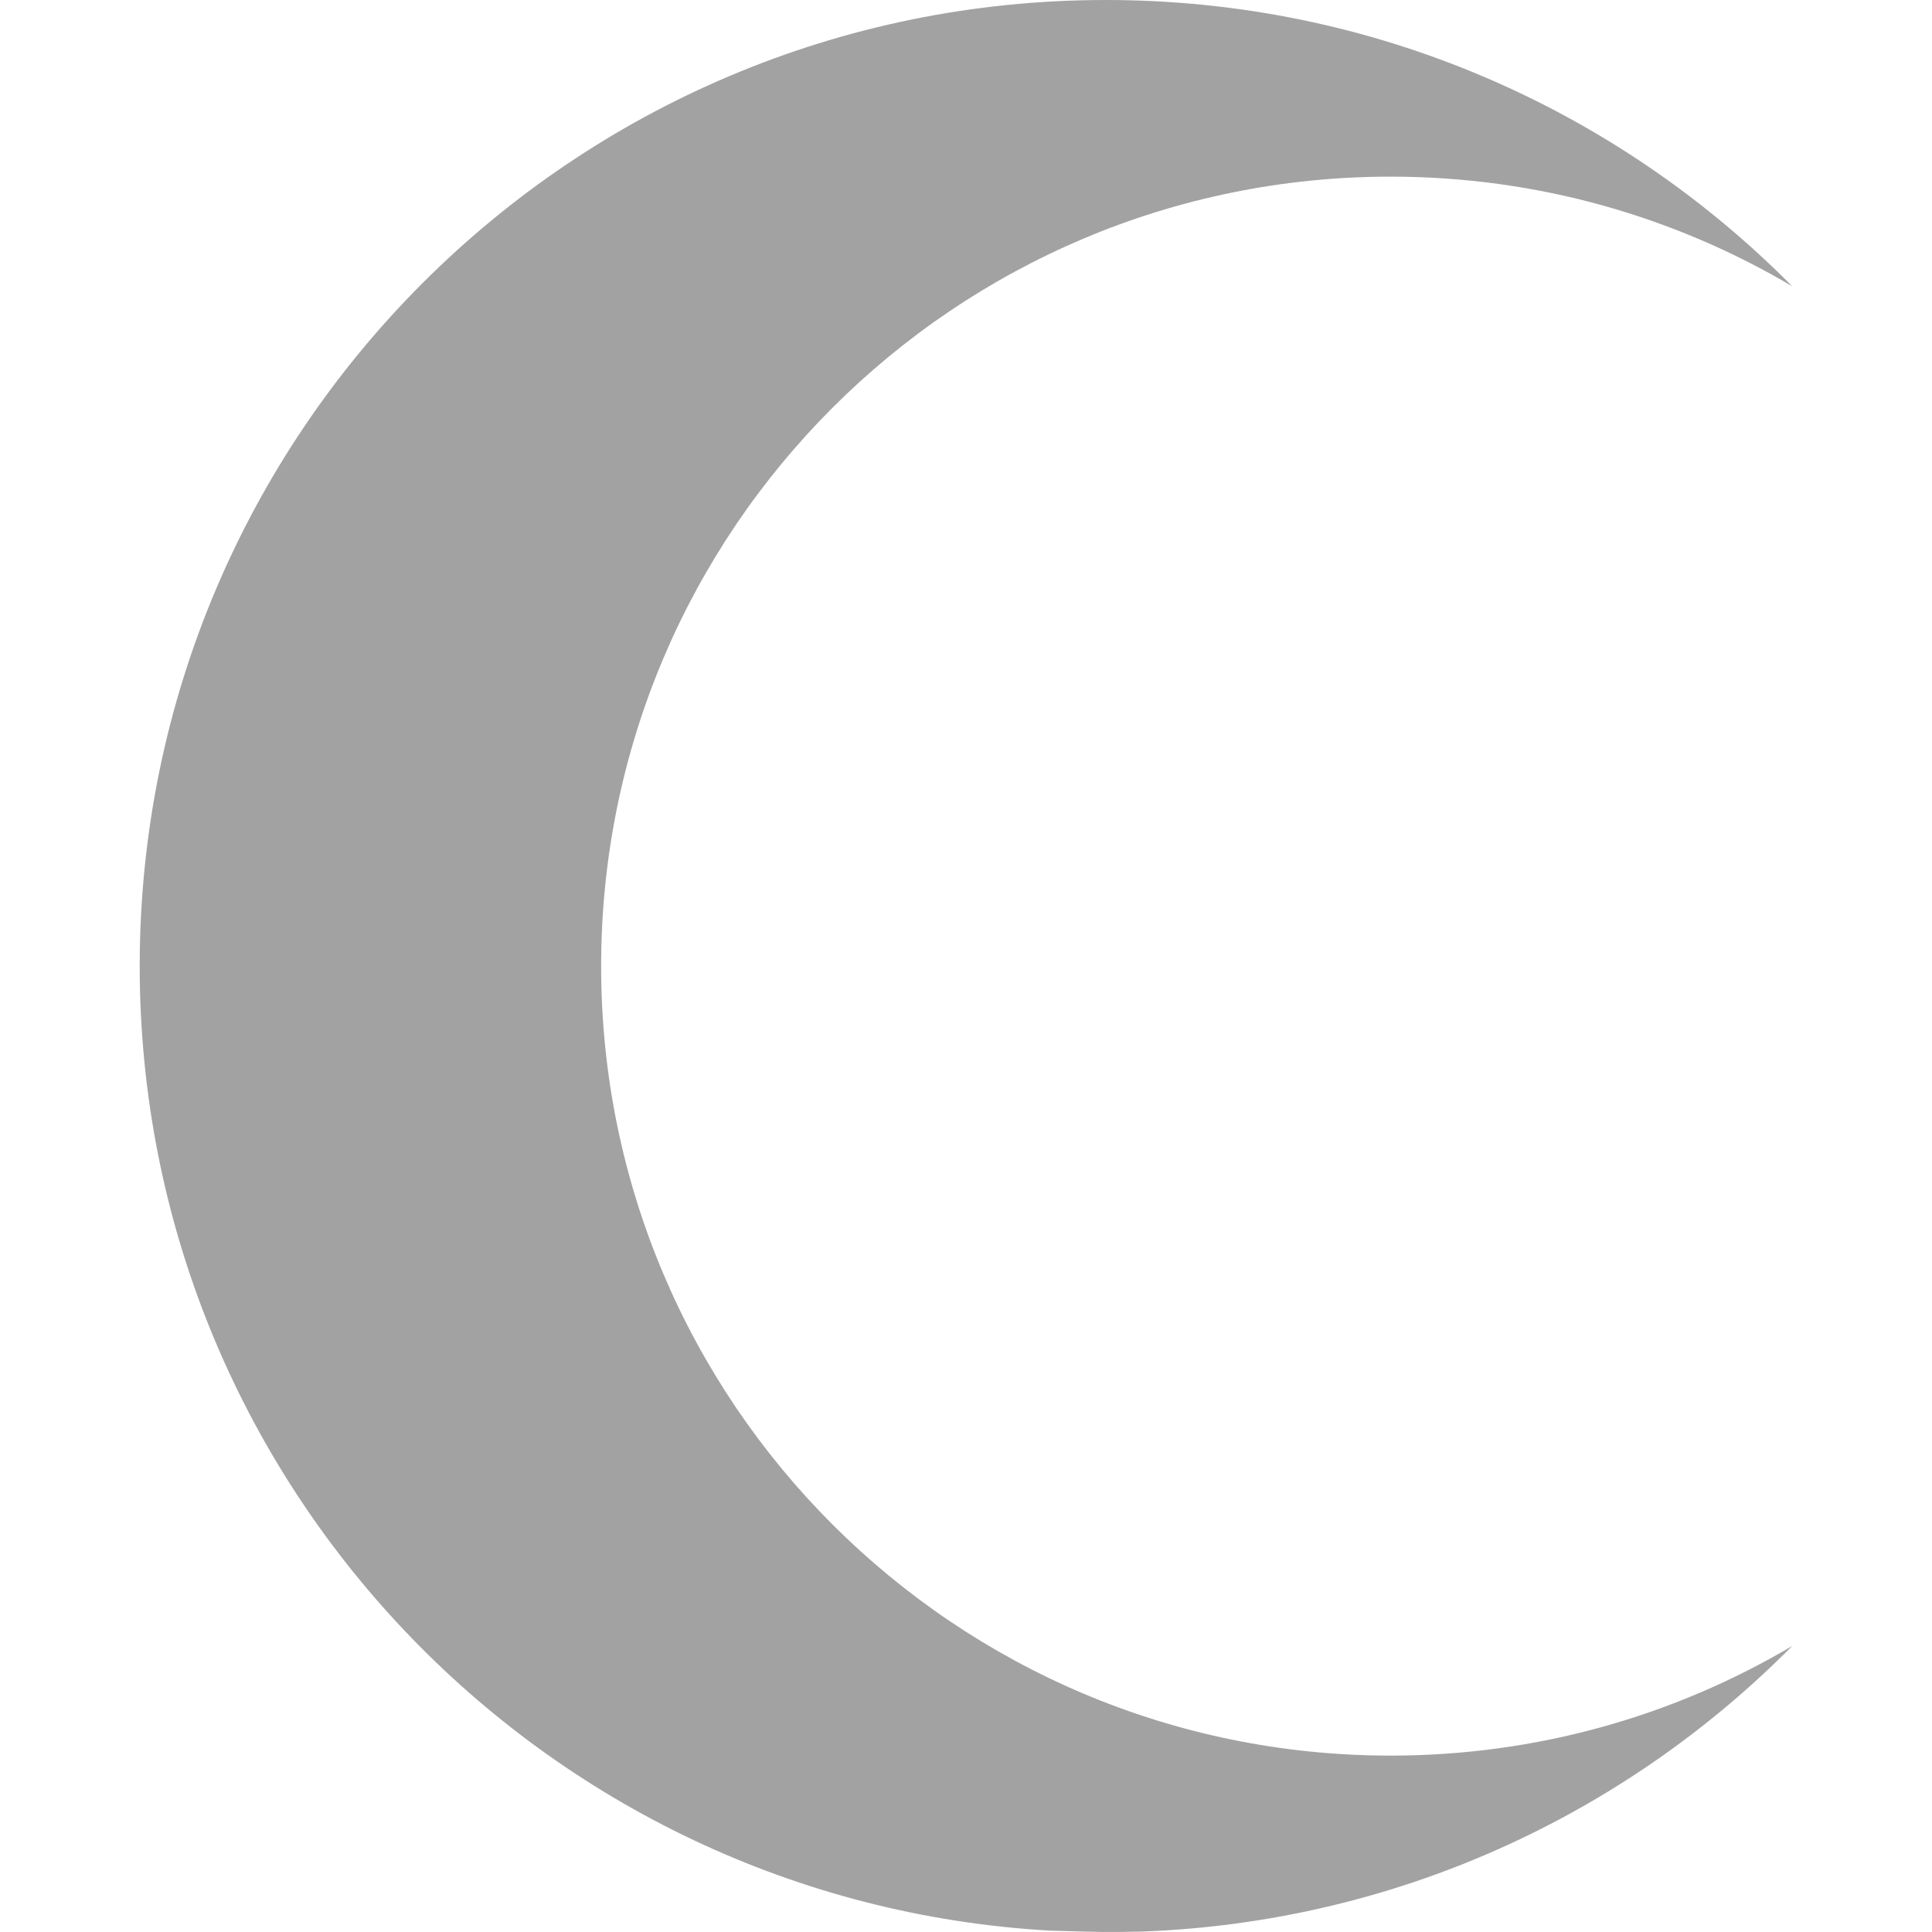 <?xml version="1.0" encoding="UTF-8" standalone="no"?>
<svg
   xmlns:dc="http://purl.org/dc/elements/1.1/"
   xmlns:cc="http://creativecommons.org/ns#"
   xmlns:rdf="http://www.w3.org/1999/02/22-rdf-syntax-ns#"
   xmlns:svg="http://www.w3.org/2000/svg"
   xmlns="http://www.w3.org/2000/svg"
   xmlns:sodipodi="http://sodipodi.sourceforge.net/DTD/sodipodi-0.dtd"
   xmlns:inkscape="http://www.inkscape.org/namespaces/inkscape"
   enable-background="new 0 0 1066 1778"
   version="1.1"
   viewBox="0 0 1022.209 1022.209"
   id="svg4"
   sodipodi:docname="nuit.svg"
   width="1022.209"
   height="1022.209"
   inkscape:version="0.92.3 (2405546, 2018-03-11)">
  <defs
     id="defs8" />
  <sodipodi:namedview
     pagecolor="#ffffff"
     bordercolor="#666666"
     borderopacity="1"
     objecttolerance="10"
     gridtolerance="10"
     guidetolerance="10"
     inkscape:pageopacity="0"
     inkscape:pageshadow="2"
     inkscape:window-width="1827"
     inkscape:window-height="1051"
     id="namedview6"
     showgrid="false"
     inkscape:zoom="0.18771339"
     inkscape:cx="1955.7355"
     inkscape:cy="298.44822"
     inkscape:window-x="1884"
     inkscape:window-y="-9"
     inkscape:window-maximized="1"
     inkscape:current-layer="svg4"
     inkscape:pagecheckerboard="false"
     showborder="true"
     borderlayer="false" />
  <g
     id="g822"
     transform="translate(-21.892,-88.99)"
     style="fill:#a0a0a0;fill-opacity:0.984">
    <path
       sodipodi:nodetypes="cssscsscccc"
       id="path2"
       d="m 970.18,959.84 c -62.261,36.867 -134.92,58.03 -212.52,58.03 -230.69,0 -417.71,-187.01 -417.71,-417.71 0,-230.7 187.01,-417.71 417.71,-417.71 77.602,0 150.26,21.163 212.52,58.03 C 877.542,146.94 749.03,88.99 606.98,88.99 324.67,88.99 95.81,317.85 95.81,600.16 c 0,272.42 213.1,495.05 481.7,510.32 29.473,0.851 29.473,0.851 48.442,0.491 134.5,-4.909 255.73,-61.782 344.23,-151.14 z"
       inkscape:connector-curvature="0"
       style="fill:#a0a0a0;fill-opacity:0.984" />
  </g>
</svg>
